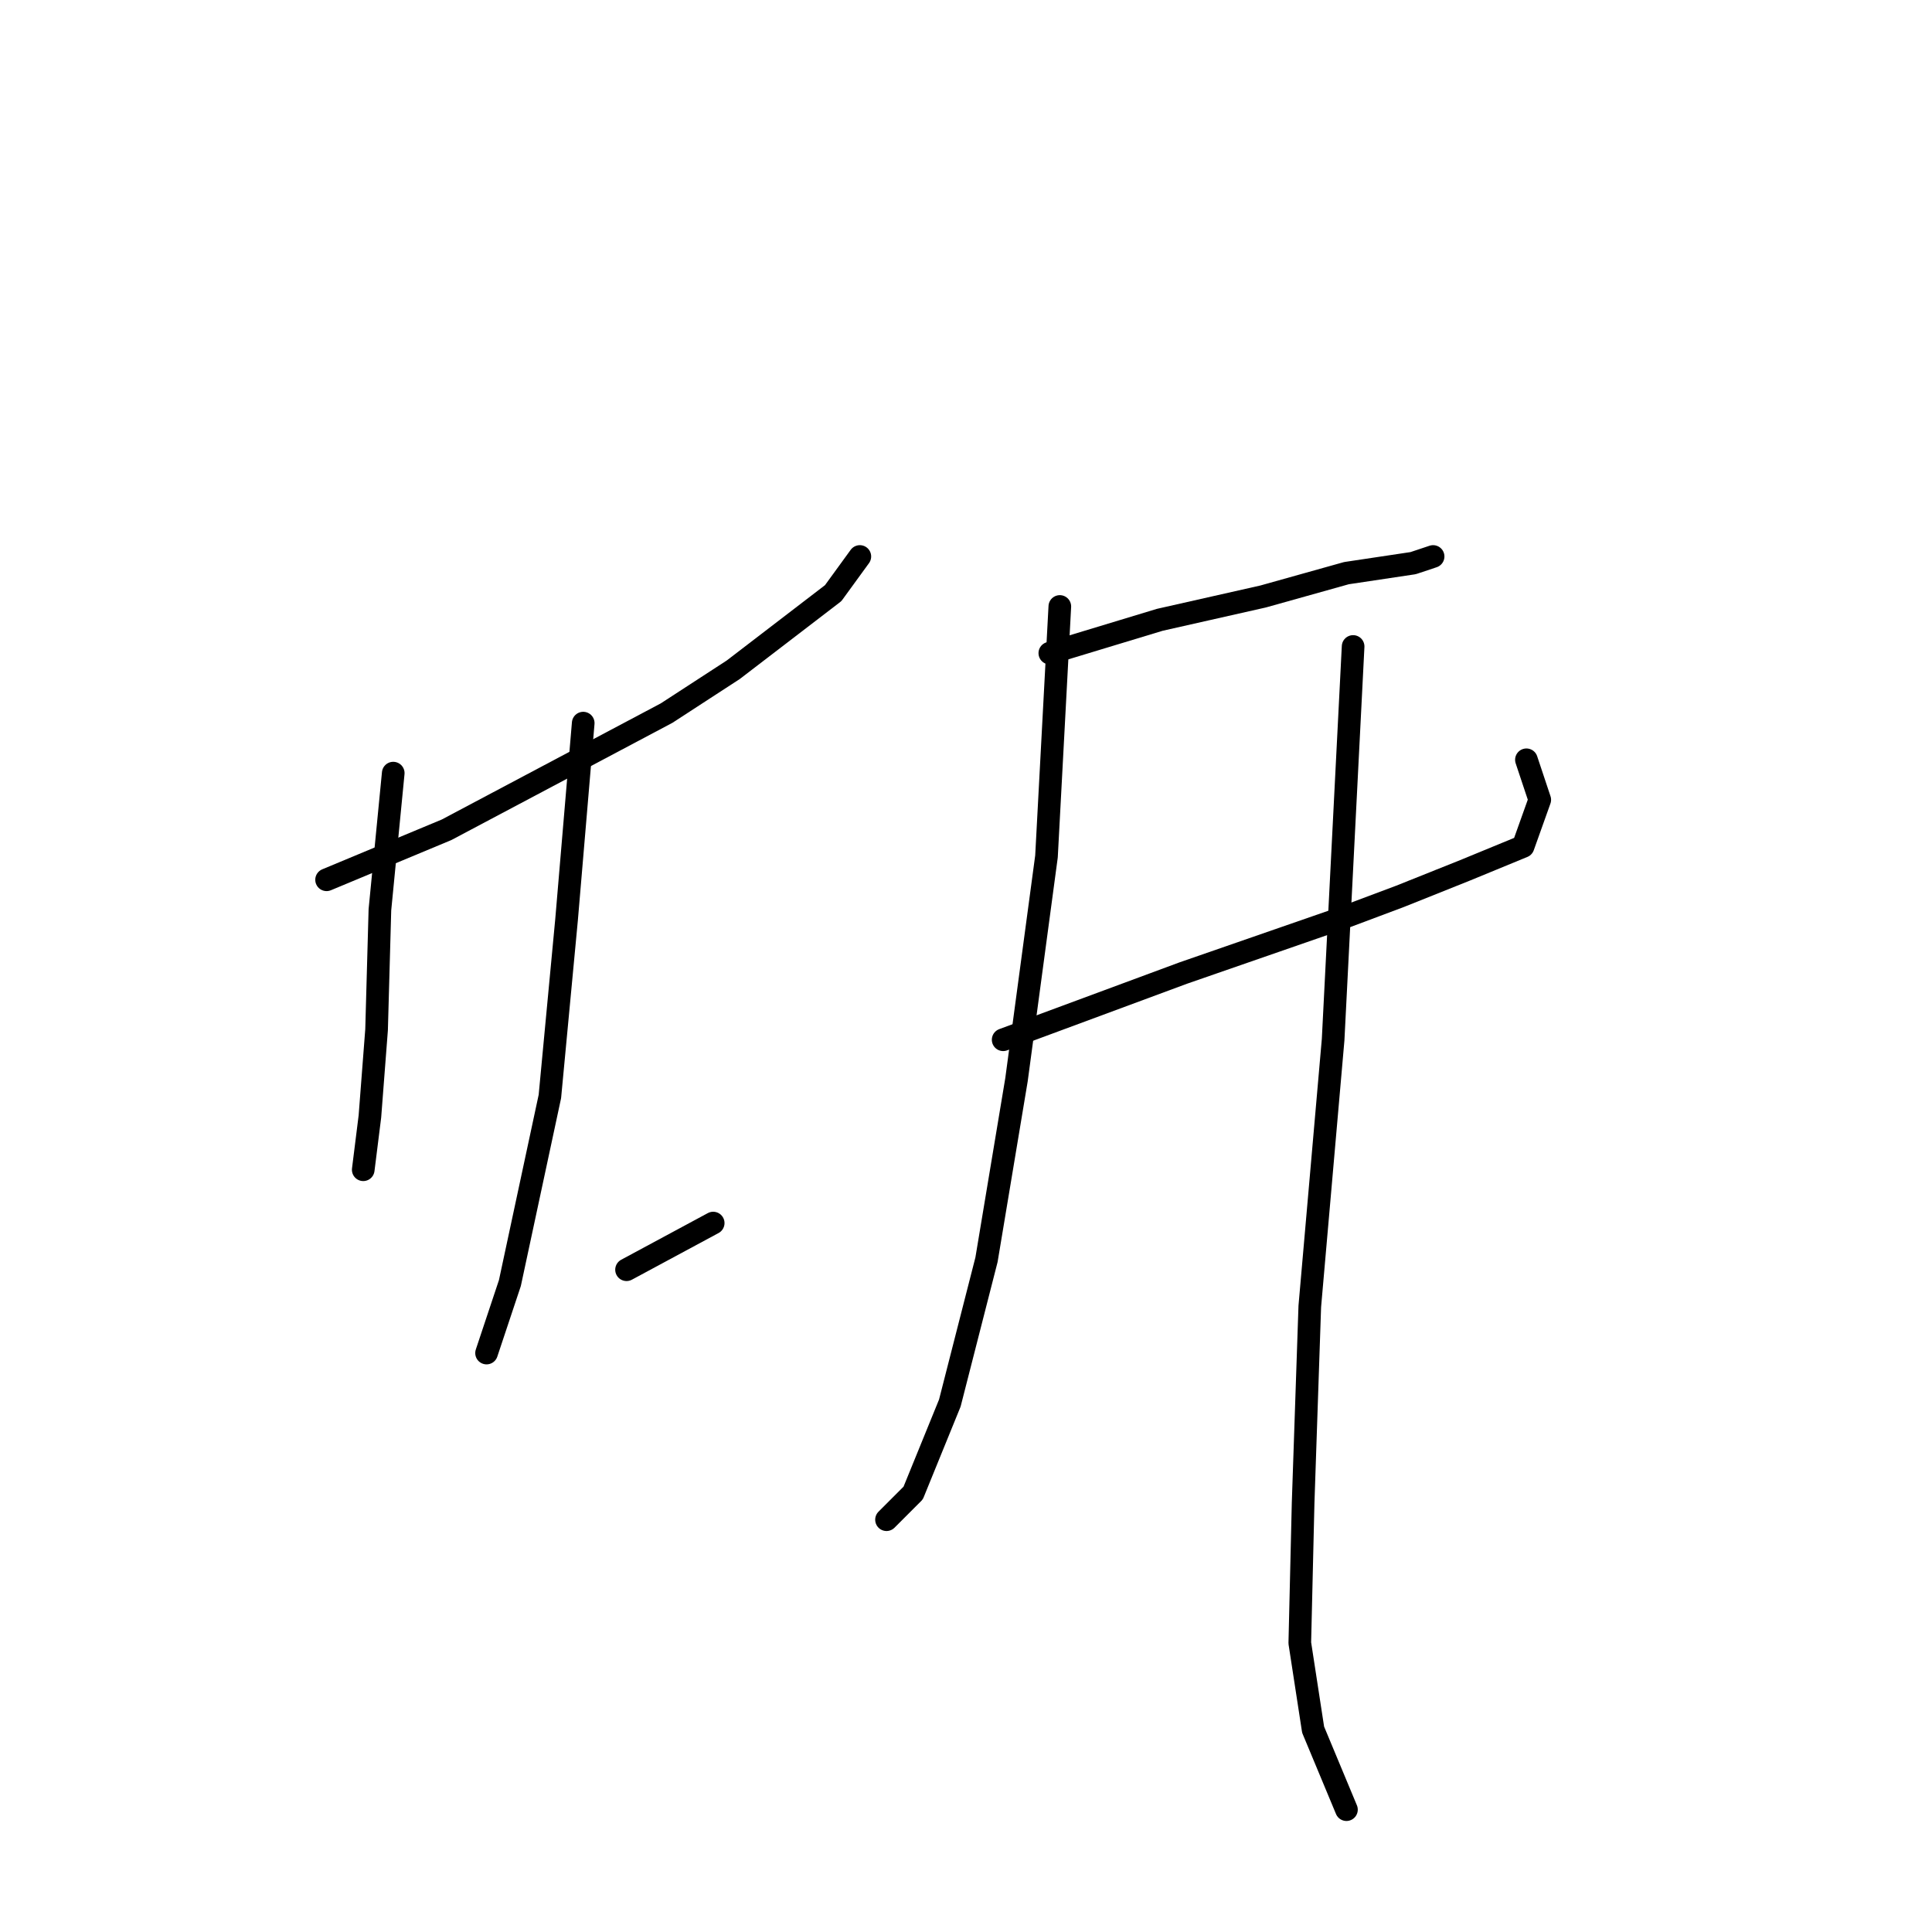 <?xml version="1.0" standalone="no"?>
    <svg width="256" height="256" xmlns="http://www.w3.org/2000/svg" version="1.1">
    <polyline stroke="black" stroke-width="3" stroke-linecap="round" fill="transparent" stroke-linejoin="round" points="43.274 116.575 59.172 109.951 88.32 94.494 97.152 88.752 110.401 78.595 113.934 73.737 113.934 73.737 " />
        <polyline stroke="black" stroke-width="3" stroke-linecap="round" fill="transparent" stroke-linejoin="round" points="52.106 102.443 50.34 120.55 49.898 136.448 49.015 147.93 48.131 154.997 48.131 154.997 " />
        <polyline stroke="black" stroke-width="3" stroke-linecap="round" fill="transparent" stroke-linejoin="round" points="77.279 95.818 75.071 121.874 72.863 145.281 67.563 170.012 64.472 179.286 64.472 179.286 " />
        <polyline stroke="black" stroke-width="3" stroke-linecap="round" fill="transparent" stroke-linejoin="round" points="83.02 168.245 94.502 162.063 94.502 162.063 " />
        <polyline stroke="black" stroke-width="3" stroke-linecap="round" fill="transparent" stroke-linejoin="round" points="139.107 86.544 153.68 82.128 167.371 79.037 178.412 75.945 187.244 74.62 189.894 73.737 189.894 73.737 " />
        <polyline stroke="black" stroke-width="3" stroke-linecap="round" fill="transparent" stroke-linejoin="round" points="132.924 137.773 156.772 128.94 178.412 121.433 185.478 118.783 194.31 115.25 201.818 112.159 204.026 105.976 202.259 100.676 202.259 100.676 " />
        <polyline stroke="black" stroke-width="3" stroke-linecap="round" fill="transparent" stroke-linejoin="round" points="140.432 80.361 138.665 113.484 134.69 143.073 130.716 166.92 125.858 185.91 121 197.834 117.467 201.367 117.467 201.367 " />
        <polyline stroke="black" stroke-width="3" stroke-linecap="round" fill="transparent" stroke-linejoin="round" points="179.295 85.661 176.645 137.773 173.554 173.103 172.67 199.159 172.229 217.708 173.995 229.19 178.412 239.789 178.412 239.789 " />
        </svg>